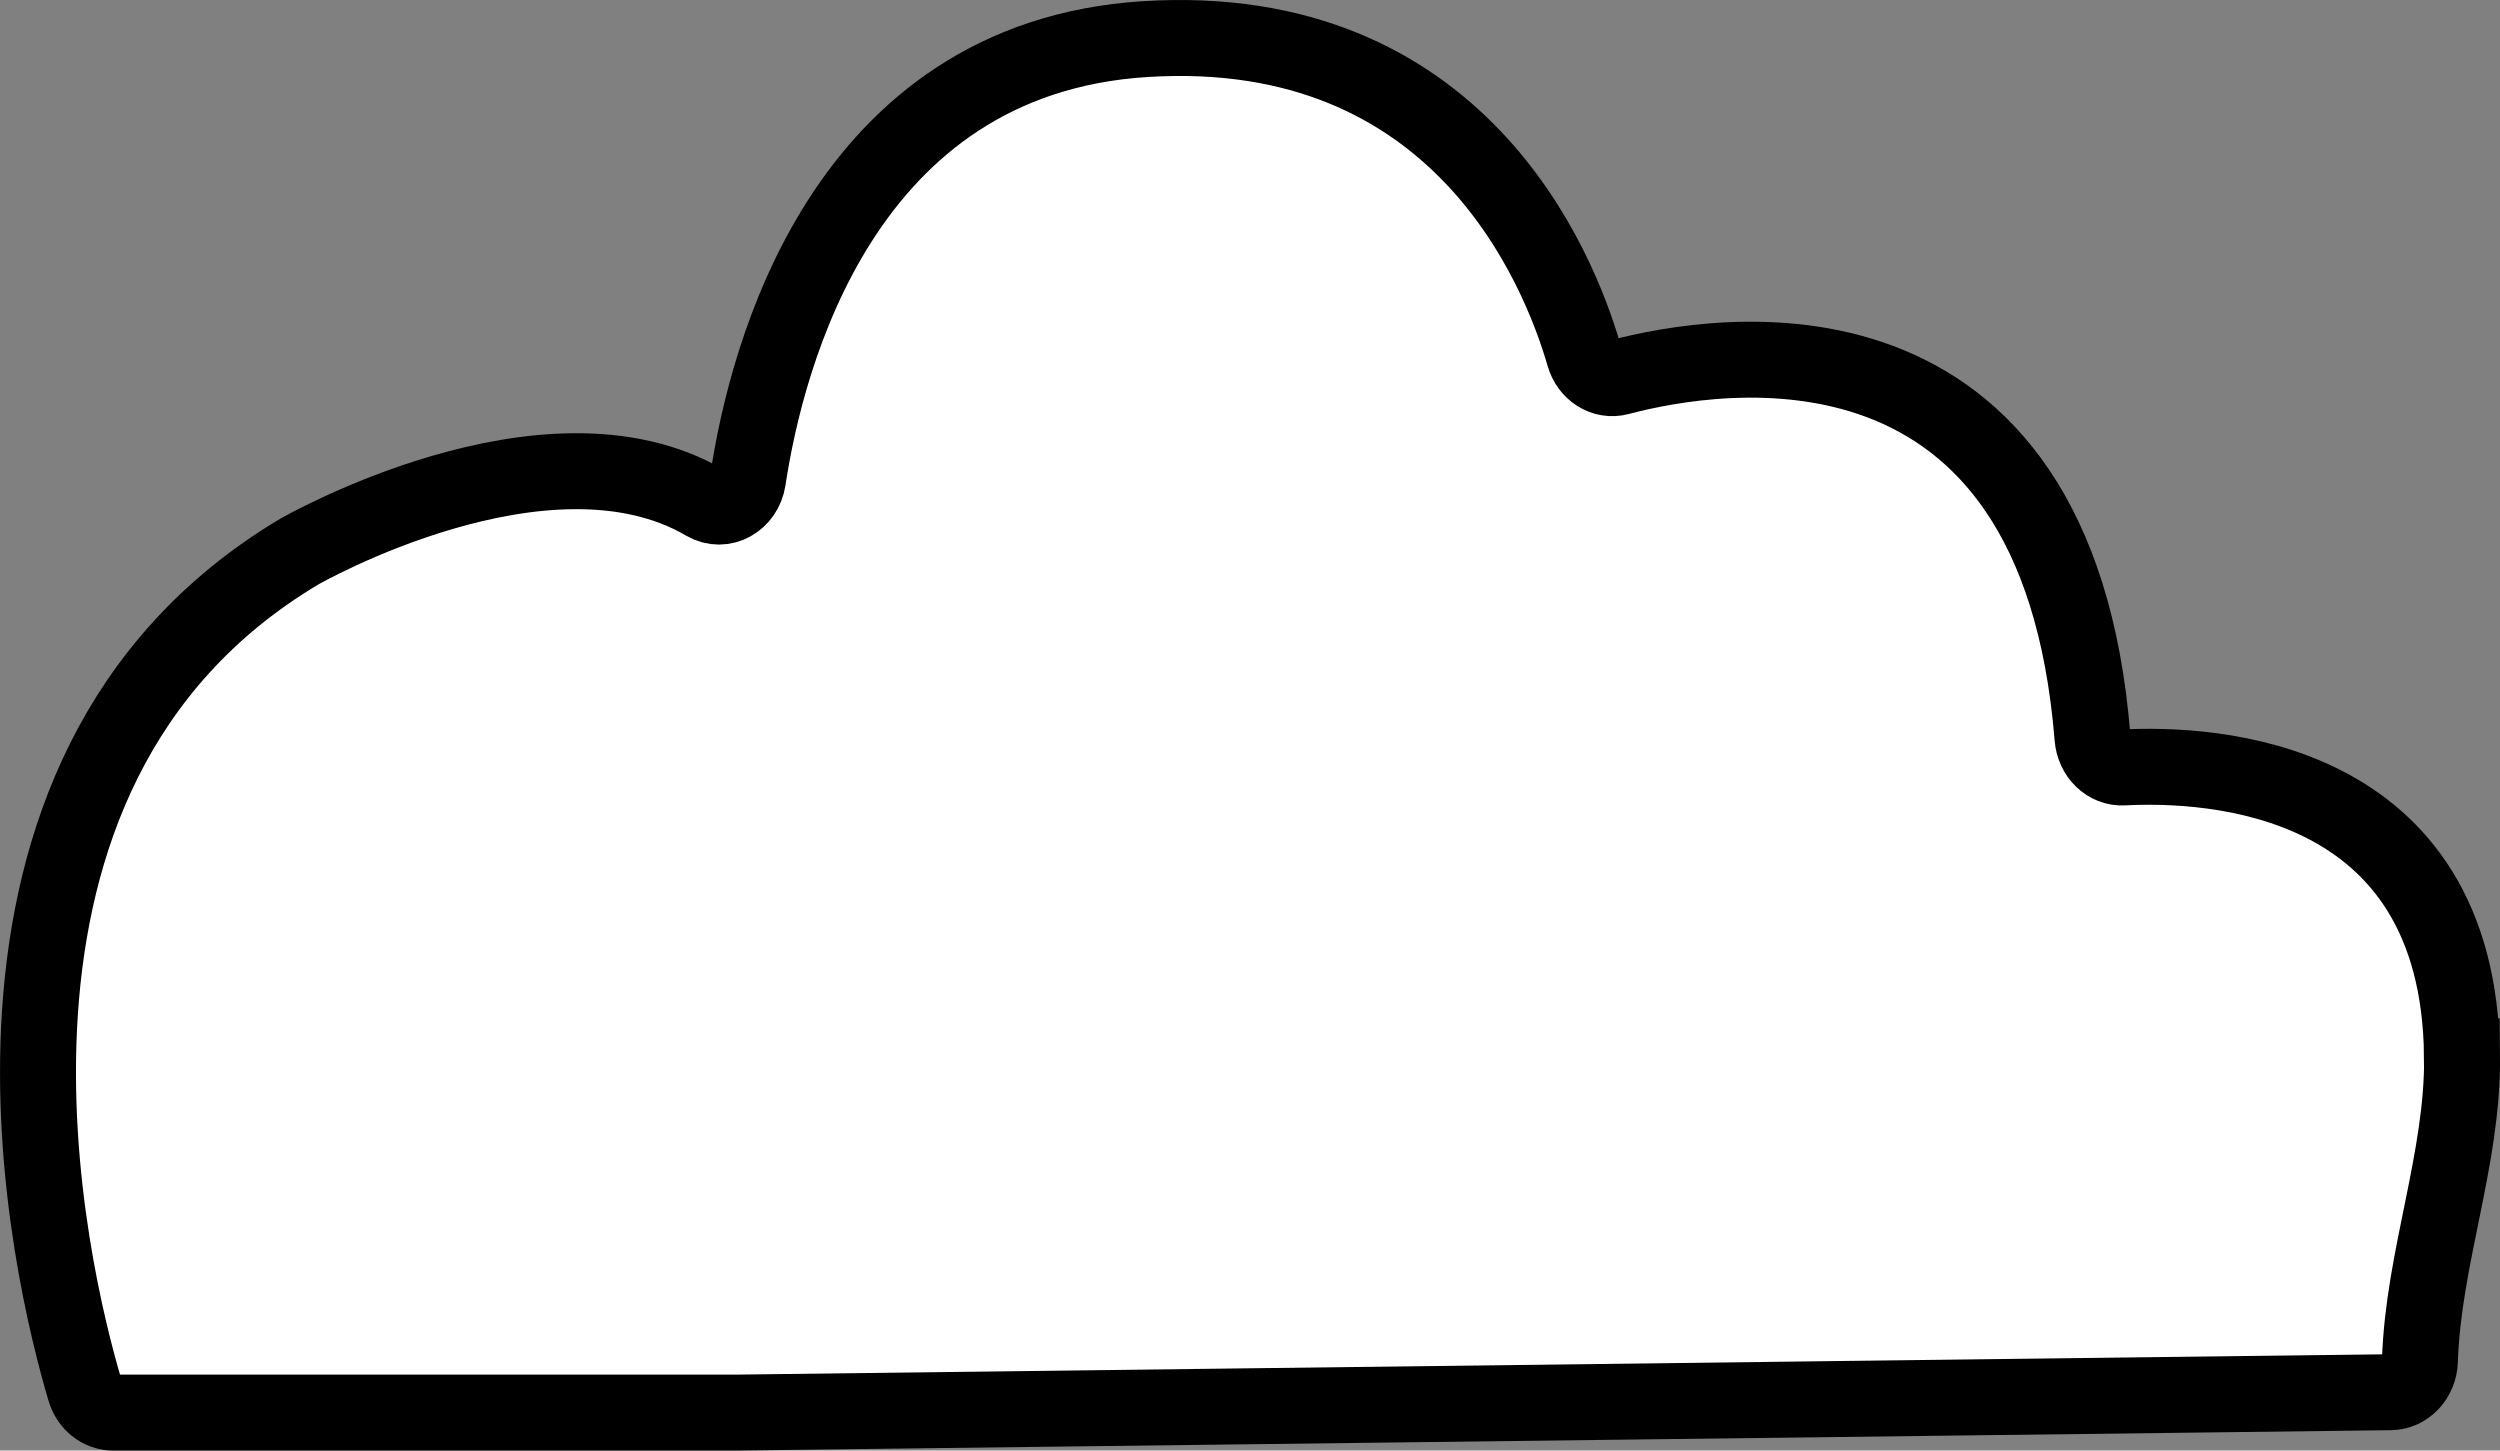 <?xml version="1.0" encoding="UTF-8"?>
<svg id="Layer_2" data-name="Layer 2" xmlns="http://www.w3.org/2000/svg" viewBox="0 0 230.73 133.87">
  <rect x="0" y="0" width="230.73" height="133.87" fill="#808080" stroke="none"/>
  <defs>
    <style>
      .cls-1 {
        fill: #fff;
        stroke: #000;
        stroke-miterlimit: 10;
        stroke-width: 7.01px;
      }
    </style>
  </defs>
  <g id="Layer_1-2" data-name="Layer 1">
    <path class="cls-1" d="M227.22,97.48c-.26-26.06-23.29-27.07-31.25-26.65-1.48.08-2.72-1.14-2.85-2.76-3.29-40.86-34.49-35.69-43.69-33.25-1.4.37-2.8-.52-3.23-2.02-2.35-8.12-11.57-31.02-40.53-29.19-27.93,1.77-34.94,29.38-36.64,40.64-.3,2.01-2.31,3.11-3.94,2.16-14.66-8.59-37.47,4.5-37.47,4.5C-6.74,71.39,4.76,117.92,7.84,128.29c.37,1.24,1.41,2.08,2.6,2.08h57.56l152.64-1.88c1.46-.02,2.65-1.3,2.7-2.9h0c.3-9.5,3.98-18.6,3.89-28.11Z"/>
  </g>
</svg>
